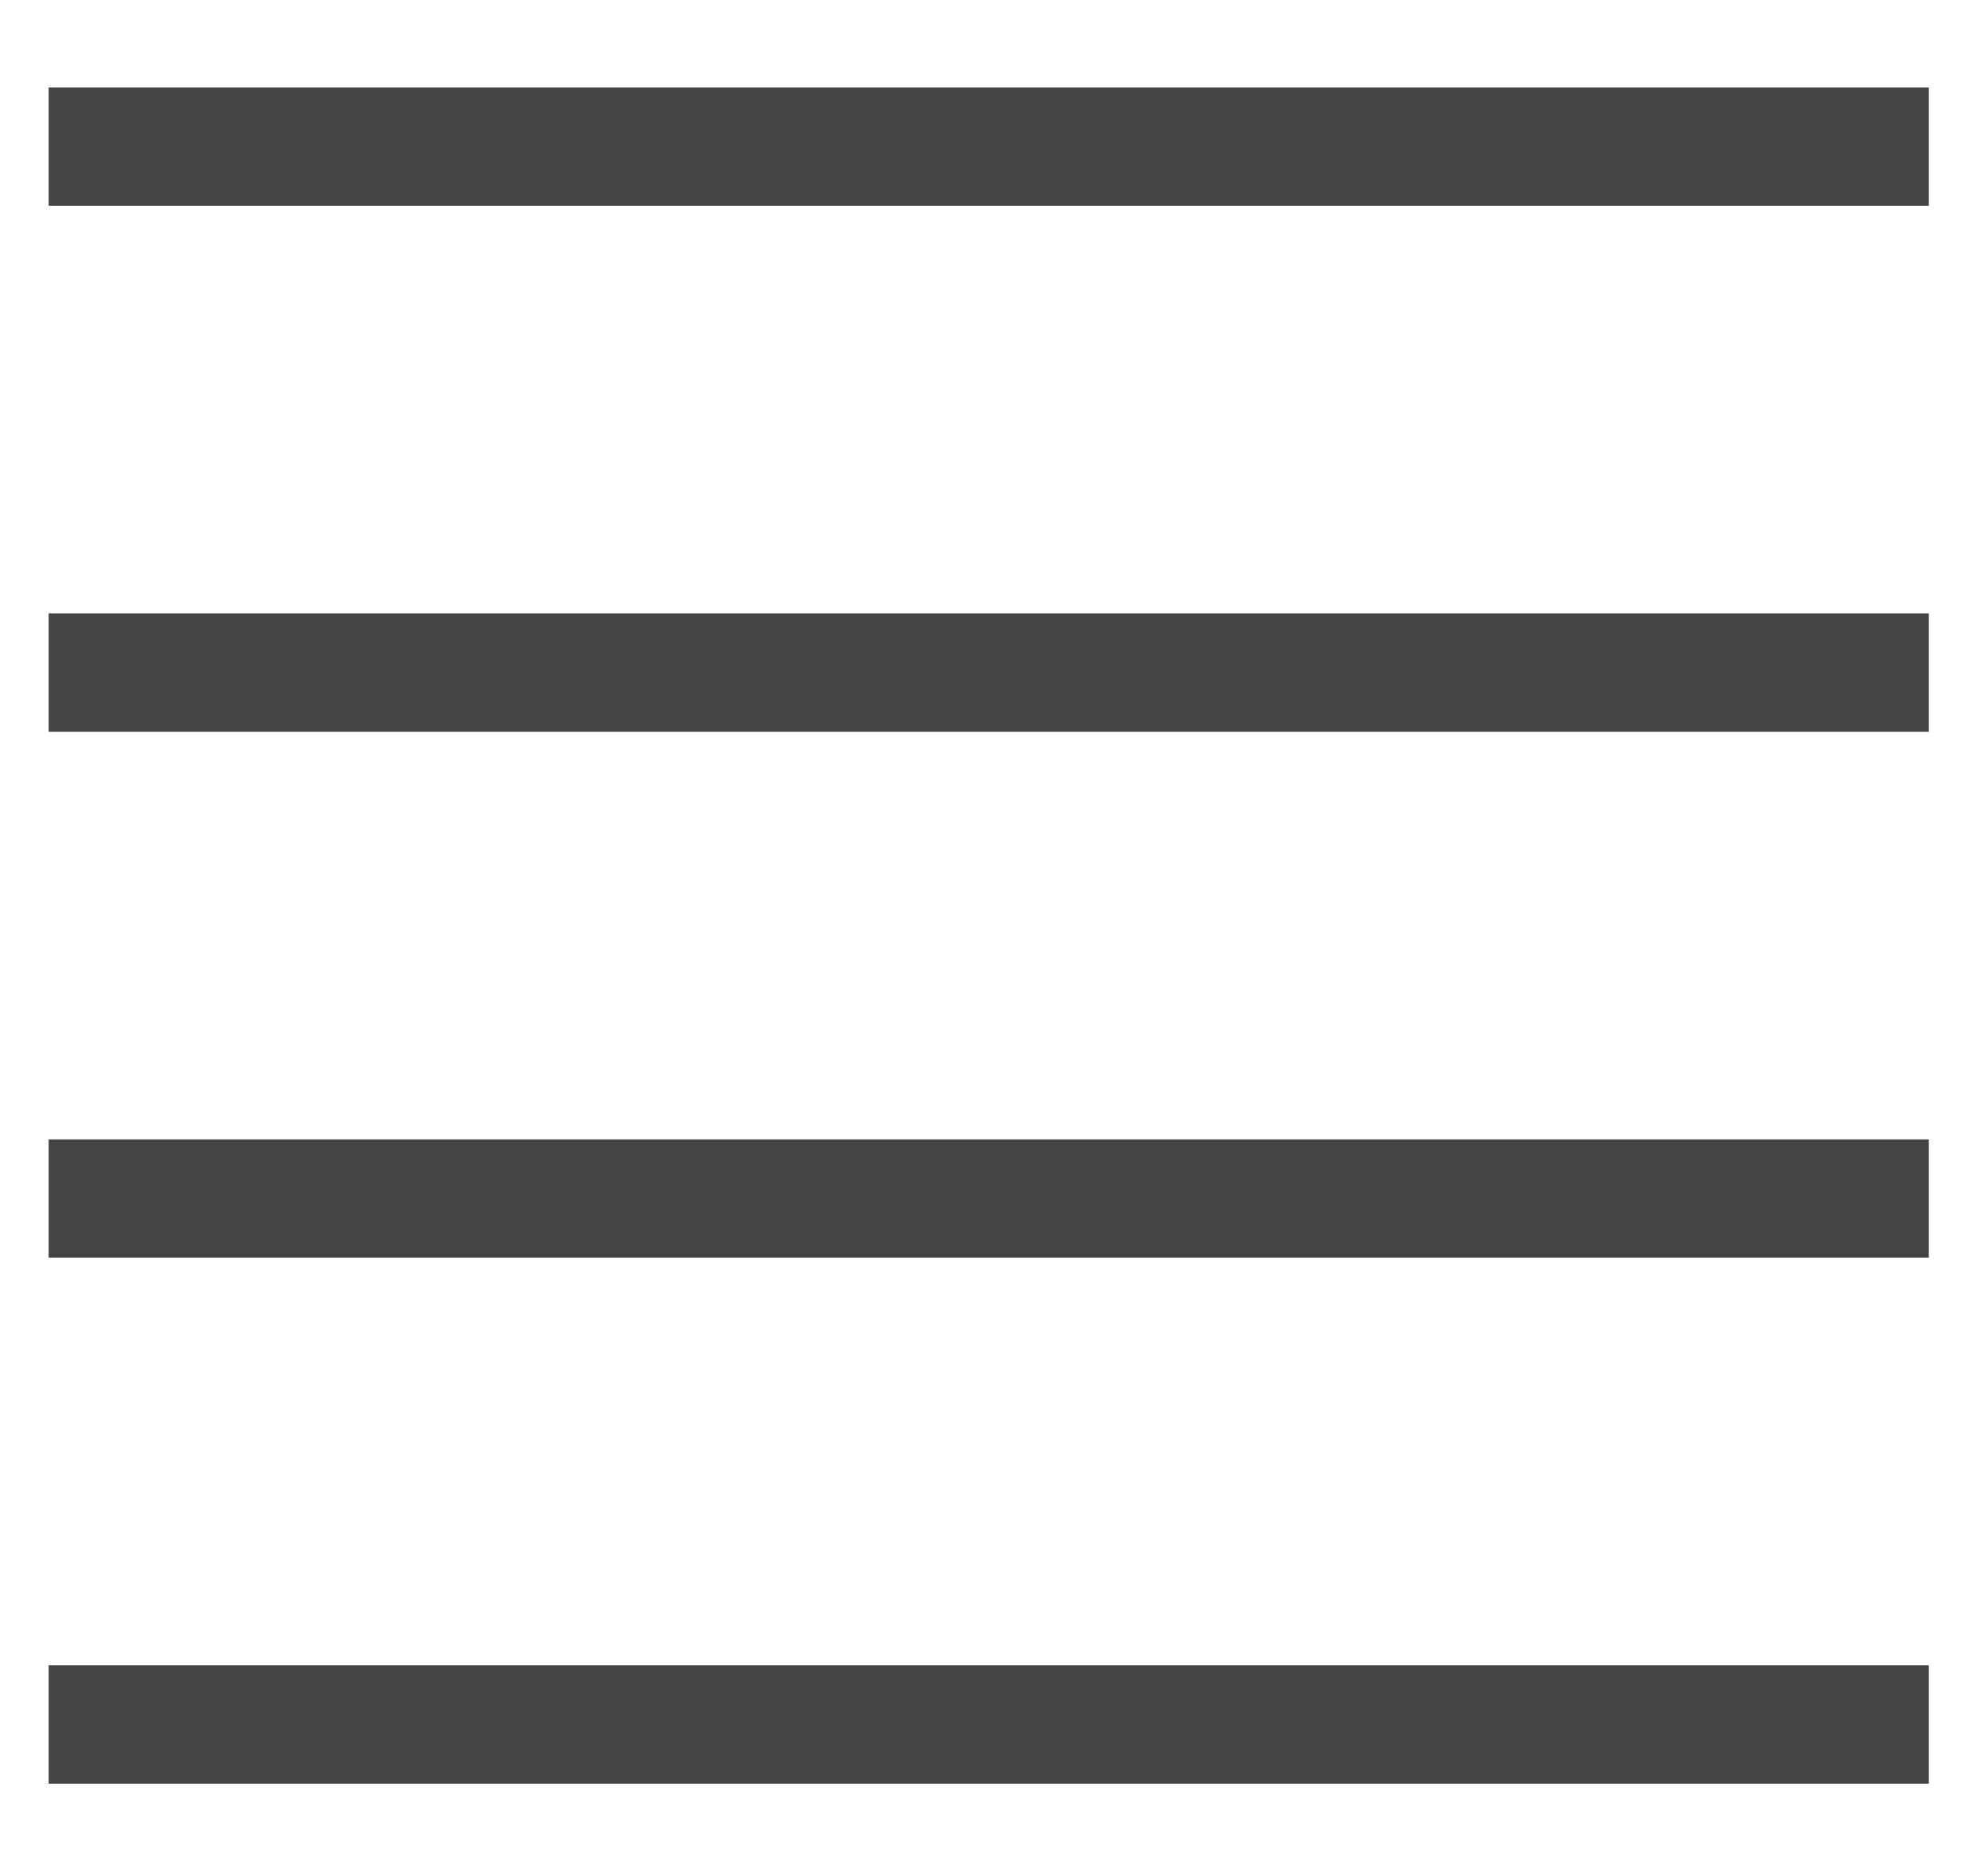 <?xml version="1.0" encoding="utf-8"?>
<!-- Generator: Adobe Illustrator 26.5.0, SVG Export Plug-In . SVG Version: 6.00 Build 0)  -->
<svg version="1.1"
	 id="svg4197" xmlns:sodipodi="http://sodipodi.sourceforge.net/DTD/sodipodi-0.dtd" xmlns:svg="http://www.w3.org/2000/svg" xmlns:inkscape="http://www.inkscape.org/namespaces/inkscape" xmlns:cc="http://creativecommons.org/ns#" xmlns:dc="http://purl.org/dc/elements/1.1/" xmlns:rdf="http://www.w3.org/1999/02/22-rdf-syntax-ns#" inkscape:version="0.48.4 r9939" sodipodi:docname="weathericons.svg"
	 xmlns="http://www.w3.org/2000/svg" xmlns:xlink="http://www.w3.org/1999/xlink" x="0px" y="0px" viewBox="0 0 37.8 35.6"
	 style="enable-background:new 0 0 37.8 35.6;" xml:space="preserve">
<style type="text/css">
	.st0{fill:#444444;stroke:#444444;stroke-width:0.75;stroke-miterlimit:10;}
</style>
<sodipodi:namedview  bordercolor="#666666" borderopacity="1.0" id="base" inkscape:current-layer="layer1" inkscape:cx="548.58925" inkscape:cy="301.36184" inkscape:document-units="px" inkscape:guide-bbox="true" inkscape:pageopacity="0.0" inkscape:pageshadow="2" inkscape:window-height="751" inkscape:window-maximized="1" inkscape:window-width="1280" inkscape:window-x="0" inkscape:window-y="0" inkscape:zoom="1" pagecolor="#ffffff" showgrid="false" showguides="true">
	<inkscape:grid  empspacing="5" enabled="true" id="grid4008" snapvisiblegridlinesonly="true" type="xygrid" visible="true">
		</inkscape:grid>
</sodipodi:namedview>
<g id="layer1" transform="translate(0,-432.362)" inkscape:groupmode="layer" inkscape:label="Layer 1">
	<path id="path4019" inkscape:connector-curvature="0" class="st0" d="M1.3,434.4v1.5h35v-1.5H1.3z"/>
	<path id="path4021" inkscape:connector-curvature="0" class="st0" d="M1.3,444.4v1.5h35v-1.5H1.3z"/>
	<path id="path4023" inkscape:connector-curvature="0" class="st0" d="M1.3,454.4v1.5h35v-1.5H1.3z"/>
	<path id="path4037" inkscape:connector-curvature="0" class="st0" d="M1.3,464.4v1.5h35v-1.5H1.3z"/>
</g>
</svg>
